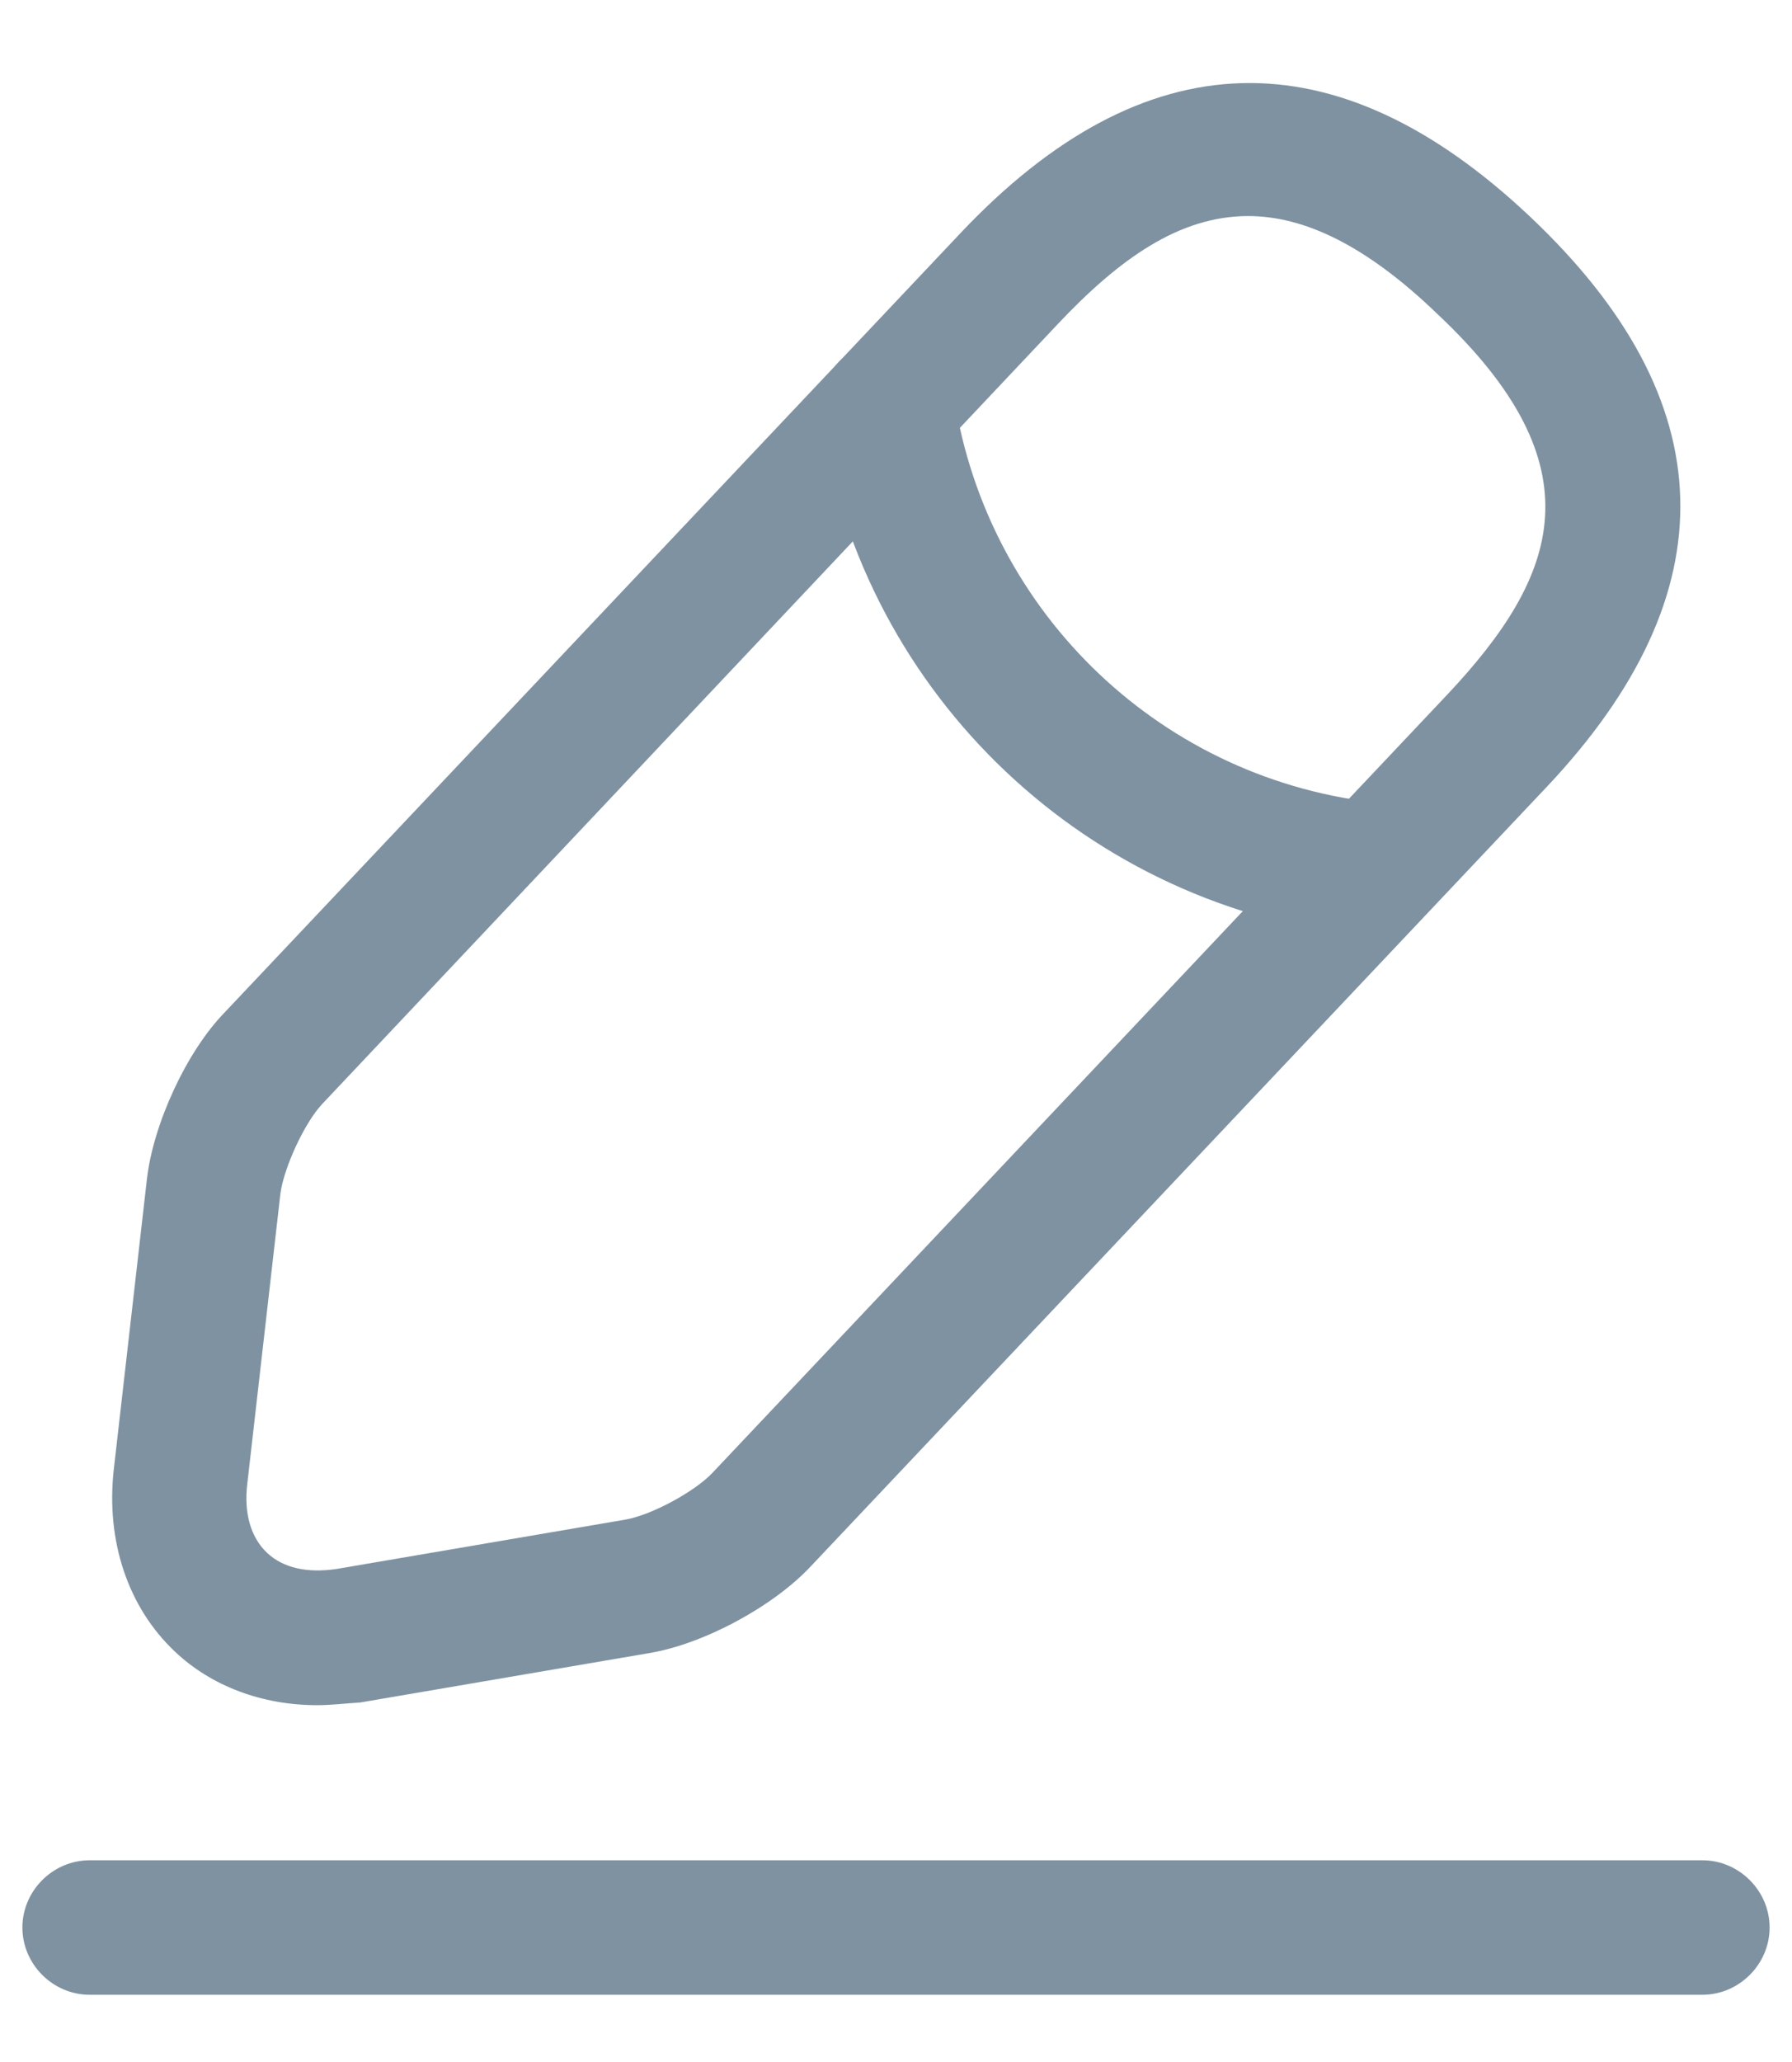<svg width="20" height="23" viewBox="0 0 20 23" fill="none" xmlns="http://www.w3.org/2000/svg">
<g id="vuesax/outline/edit-2">
<g id="Vector">
<path d="M3.54 19.02C2.93 19.02 2.36 18.81 1.95 18.42C1.43 17.93 1.18 17.19 1.27 16.39L1.64 13.15C1.71 12.54 2.08 11.73 2.51 11.29L10.72 2.6C12.77 0.43 14.91 0.37 17.08 2.42C19.25 4.47 19.31 6.61 17.26 8.78L9.05 17.47C8.63 17.92 7.85 18.34 7.24 18.44L4.02 18.99C3.85 19 3.7 19.02 3.54 19.02ZM13.93 2.41C13.16 2.41 12.49 2.89 11.81 3.61L3.6 12.31C3.4 12.52 3.17 13.02 3.13 13.31L2.76 16.55C2.72 16.88 2.8 17.15 2.98 17.32C3.16 17.49 3.43 17.55 3.76 17.5L6.98 16.95C7.27 16.9 7.75 16.64 7.95 16.43L16.16 7.74C17.4 6.42 17.85 5.2 16.04 3.5C15.24 2.73 14.55 2.41 13.93 2.41Z" fill="#7E92A2"/>
<path d="M15.34 10.45C15.32 10.45 15.29 10.45 15.27 10.45C12.15 10.14 9.64 7.77 9.16 4.67C9.1 4.26 9.38 3.88 9.79 3.81C10.2 3.75 10.58 4.03 10.65 4.44C11.03 6.86 12.99 8.72 15.43 8.96C15.84 9 16.14 9.37 16.1 9.78C16.05 10.16 15.72 10.45 15.34 10.45Z" fill="#7E92A2"/>
<path d="M19 22.25H1C0.59 22.25 0.25 21.91 0.25 21.5C0.25 21.09 0.59 20.75 1 20.75H19C19.41 20.75 19.75 21.09 19.75 21.5C19.75 21.91 19.41 22.25 19 22.25Z" fill="#7E92A2"/>
</g>
</g>
</svg>

